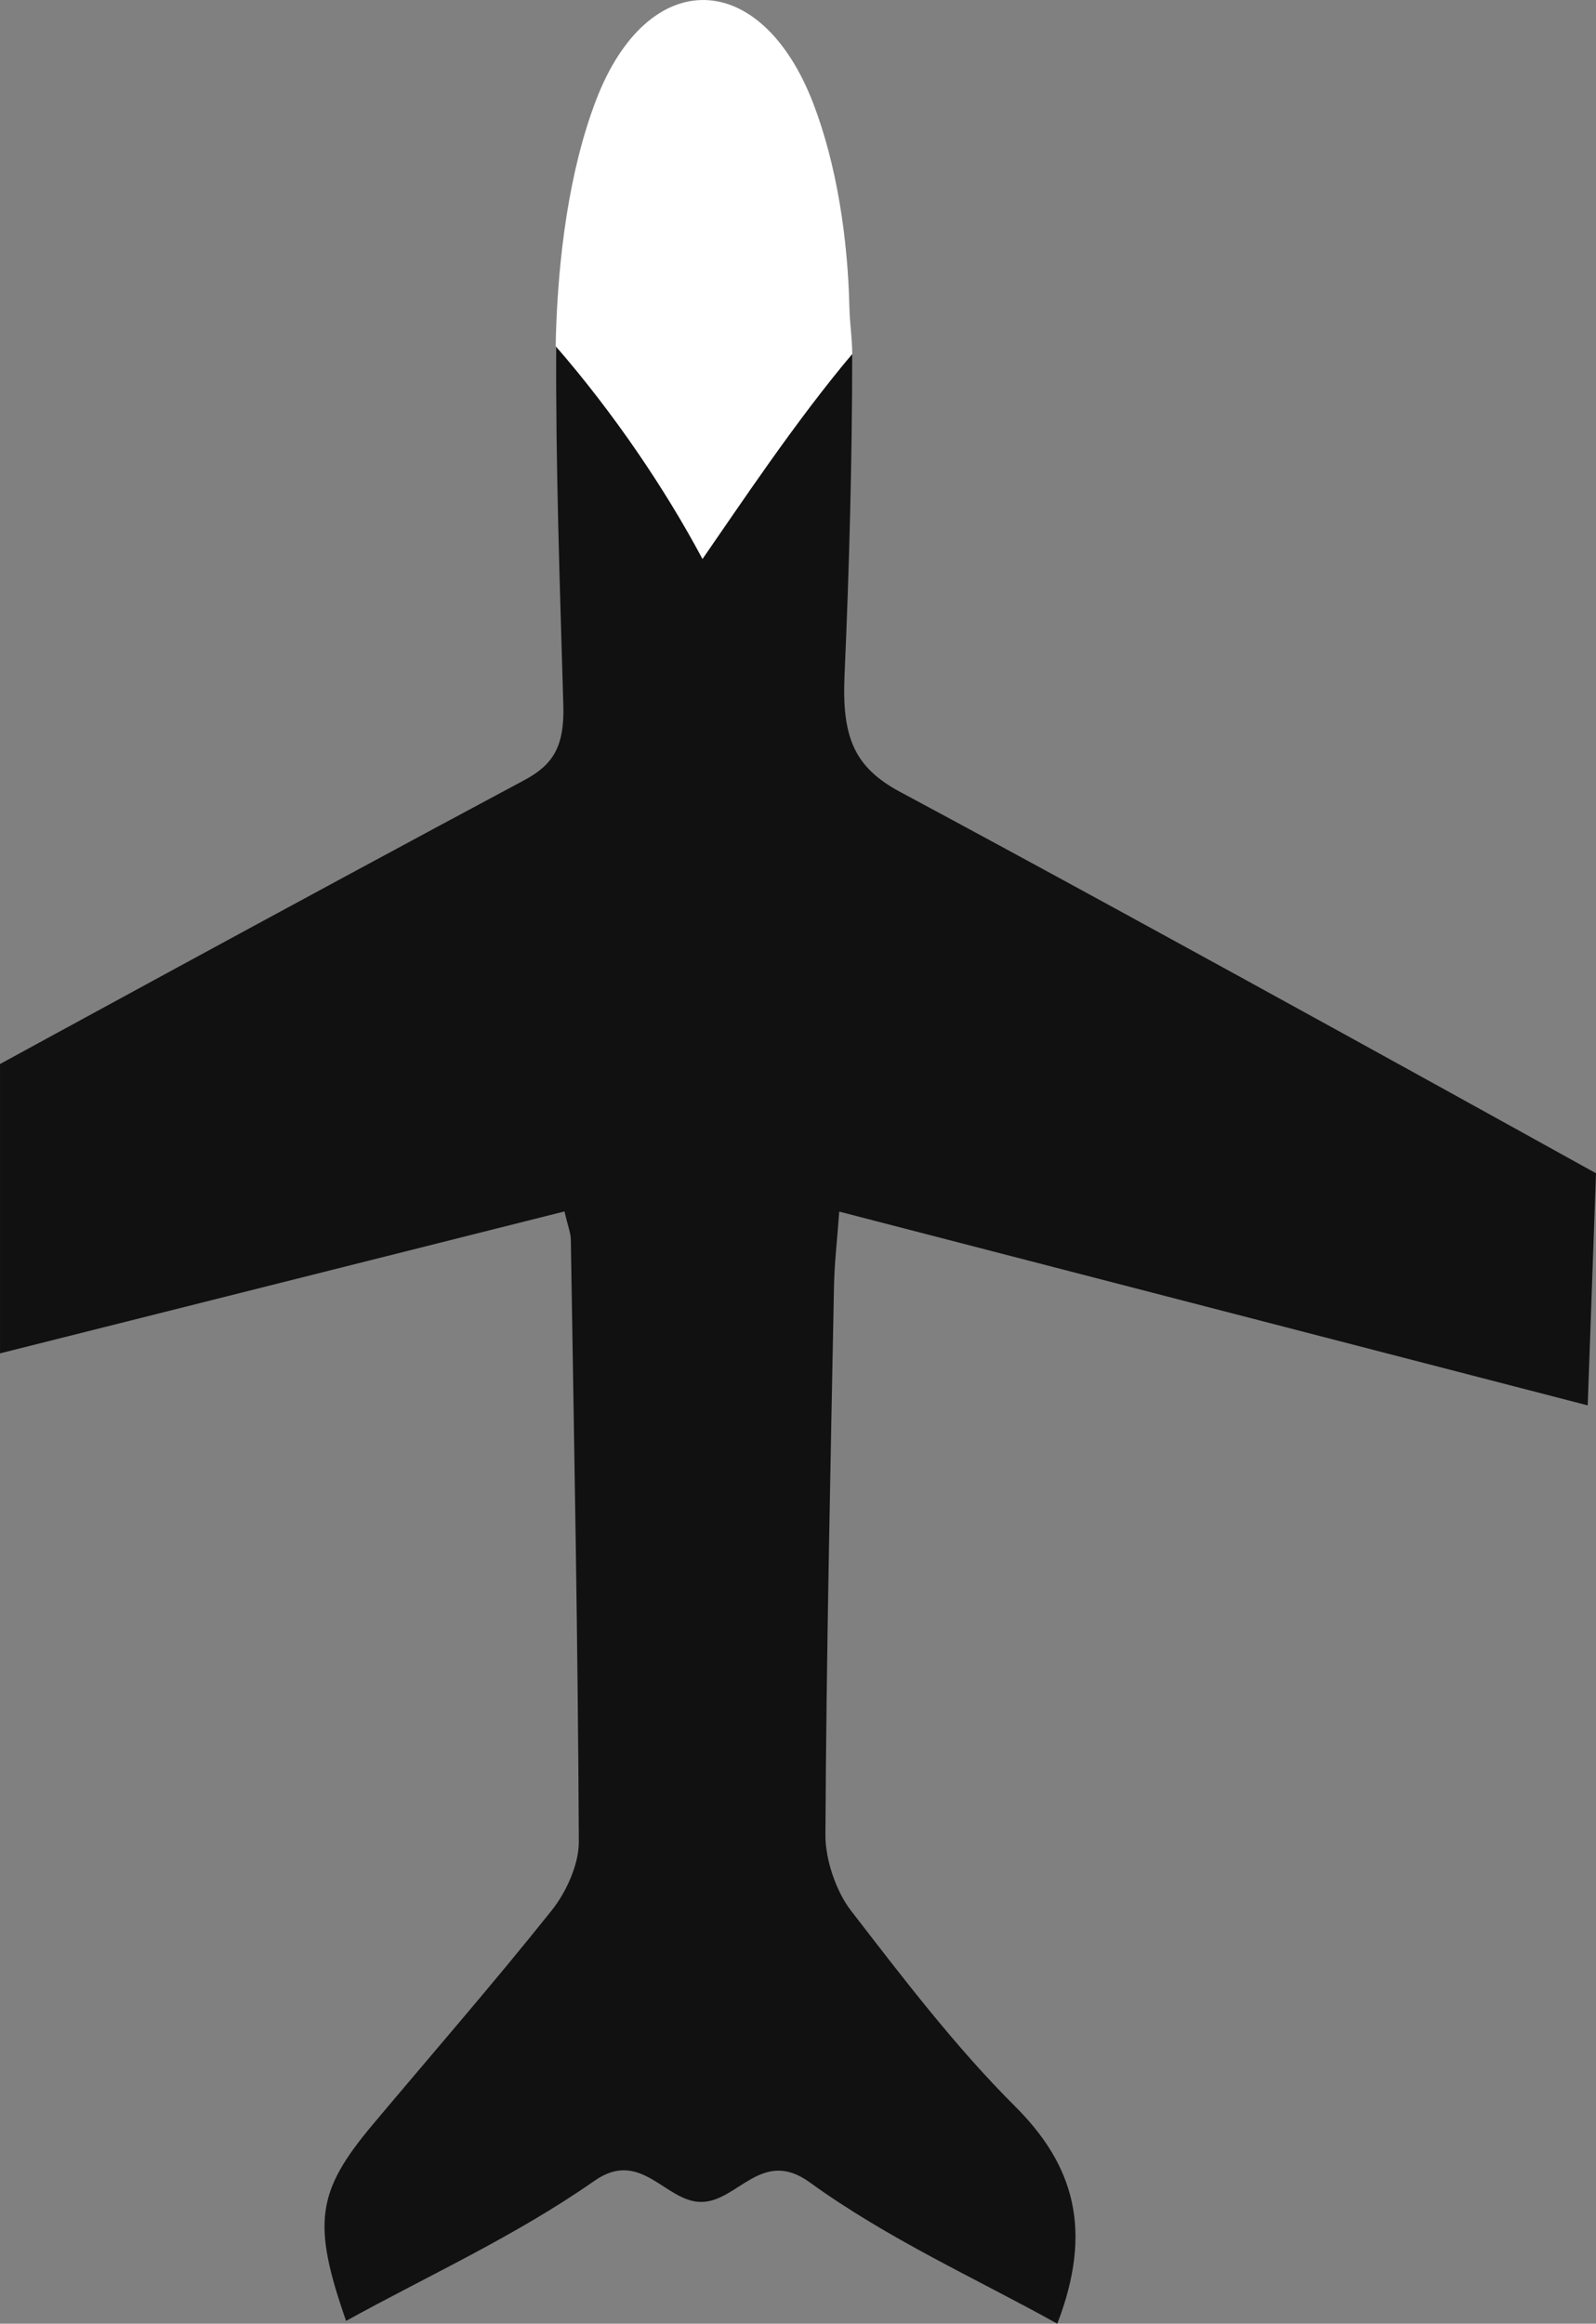 <svg version="1.1" id="图层_1" x="0px" y="0px" width="76.055px" height="110.661px" viewBox="0 0 76.055 110.661" enable-background="new 0 0 76.055 110.661" xml:space="preserve" xmlns:xml="http://www.w3.org/XML/1998/namespace" xmlns="http://www.w3.org/2000/svg" xmlns:xlink="http://www.w3.org/1999/xlink">
  <rect x="0" y="0" width="76.055" height="110.661" fill="#808080" stroke="none"/>
  <path fill="#111111" d="M39.992,57.7c13.924,3.602,35.668,9.228,35.668,9.228l0.395-11.053c0,0-20.516-11.385-33.164-18.164
	c-2.188-1.173-2.775-2.606-2.646-5.545c0.223-5.092,0.363-10.201,0.365-15.304c-2.718,3.224-11.381,2.79-14.104-0.35
	c-0.03,5.688,0.176,11.388,0.339,17.076c0.056,1.948-0.478,2.826-1.85,3.56C14.135,42.951,0.001,50.672,0.001,50.672v13.779
	c0,0,13.24-3.327,26.899-6.759c0.168,0.724,0.297,1.028,0.302,1.337c0.153,9.562,0.34,19.123,0.381,28.685
	c0.005,1.095-0.629,2.435-1.279,3.248c-2.787,3.493-5.696,6.827-8.553,10.23c-2.674,3.186-2.879,4.689-1.259,9.335
	c3.962-2.183,8.064-4.035,11.835-6.671c2.239-1.566,3.39,1.047,5.126,1.006c1.716-0.04,2.856-2.576,5.124-0.939
	c3.771,2.728,7.928,4.581,11.807,6.738c1.711-4.438,0.813-7.541-2.023-10.362c-2.801-2.788-5.313-6.076-7.814-9.316
	c-0.678-0.877-1.219-2.384-1.213-3.597c0.045-8.691,0.24-17.384,0.408-26.074C39.76,60.179,39.895,59.052,39.992,57.7z" class="color c1"/>
  <path id="XMLID_23_" fill="#FFFFFF" d="M33.476,26.622c1.759-2.532,4.417-6.541,7.137-9.766c-0.012-0.879-0.115-1.368-0.137-2.246
	c-0.076-3.264-0.604-6.777-1.719-9.679c-2.49-6.483-7.884-6.612-10.355-0.155c-1.286,3.361-1.802,7.456-1.913,11.255
	c-0.004,0.152-0.002,0.305-0.007,0.457C29.217,19.634,31.684,23.258,33.476,26.622z" class="color c2"/>
</svg>